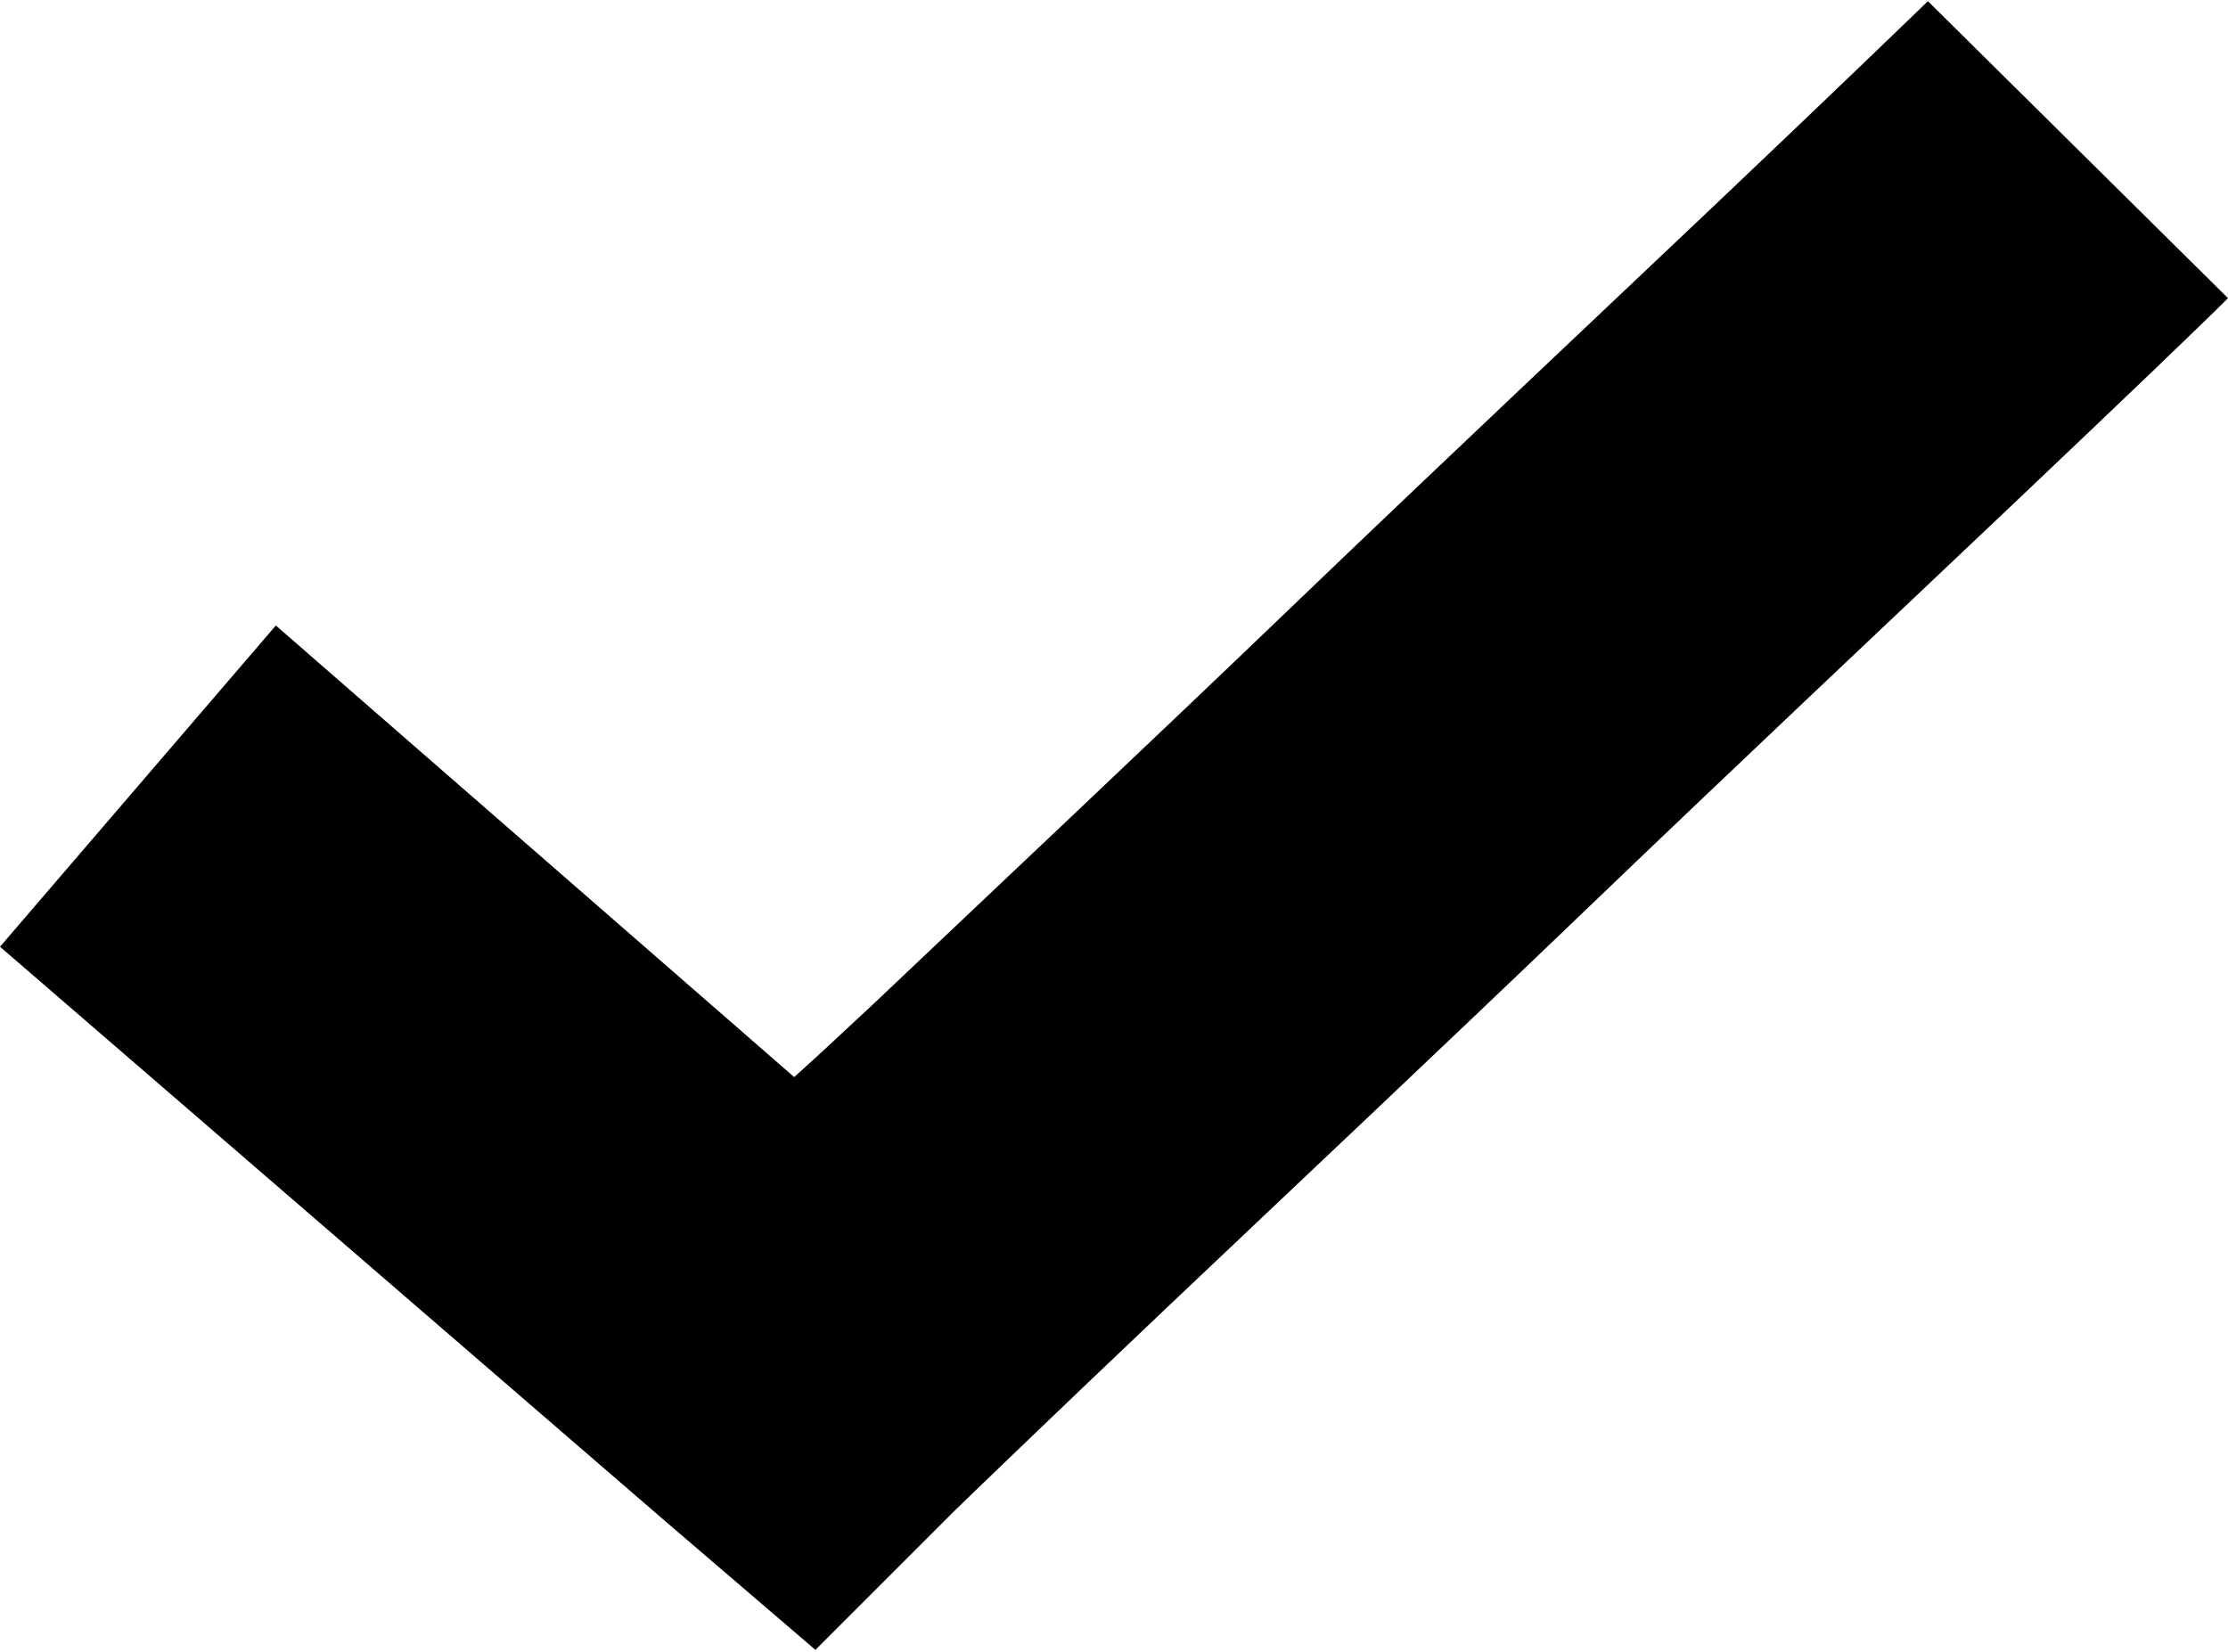 <?xml version="1.0" encoding="utf-8"?>
<!-- Generator: Adobe Illustrator 24.2.3, SVG Export Plug-In . SVG Version: 6.00 Build 0)  -->
<svg version="1.1"
	 id="Layer_1" xmlns:cc="http://creativecommons.org/ns#" xmlns:dc="http://purl.org/dc/elements/1.1/" xmlns:inkscape="http://www.inkscape.org/namespaces/inkscape" xmlns:rdf="http://www.w3.org/1999/02/22-rdf-syntax-ns#" xmlns:sodipodi="http://sodipodi.sourceforge.net/DTD/sodipodi-0.dtd" xmlns:svg="http://www.w3.org/2000/svg"
	 xmlns="http://www.w3.org/2000/svg" xmlns:xlink="http://www.w3.org/1999/xlink" x="0px" y="0px" viewBox="0 0 73.5 54.5"
	 style="enable-background:new 0 0 73.5 54.5;" xml:space="preserve">
<g transform="translate(0,-952.362)">
	<path d="M63.6,952.4c-0.1,0.1-3.1,3-7,6.7s-8.9,8.4-13.9,13.2s-10,9.5-13.9,13.2c-1.4,1.3-1.6,1.5-2.6,2.4L9.1,973L0,983.6l22,19
		l4.9,4.2l4.6-4.6c0.1-0.1,3.1-3,7-6.7s8.9-8.4,13.9-13.2s10-9.5,13.9-13.2c3.9-3.7,6.3-6,7.2-6.9L63.6,952.4L63.6,952.4z"/>
</g>
</svg>
